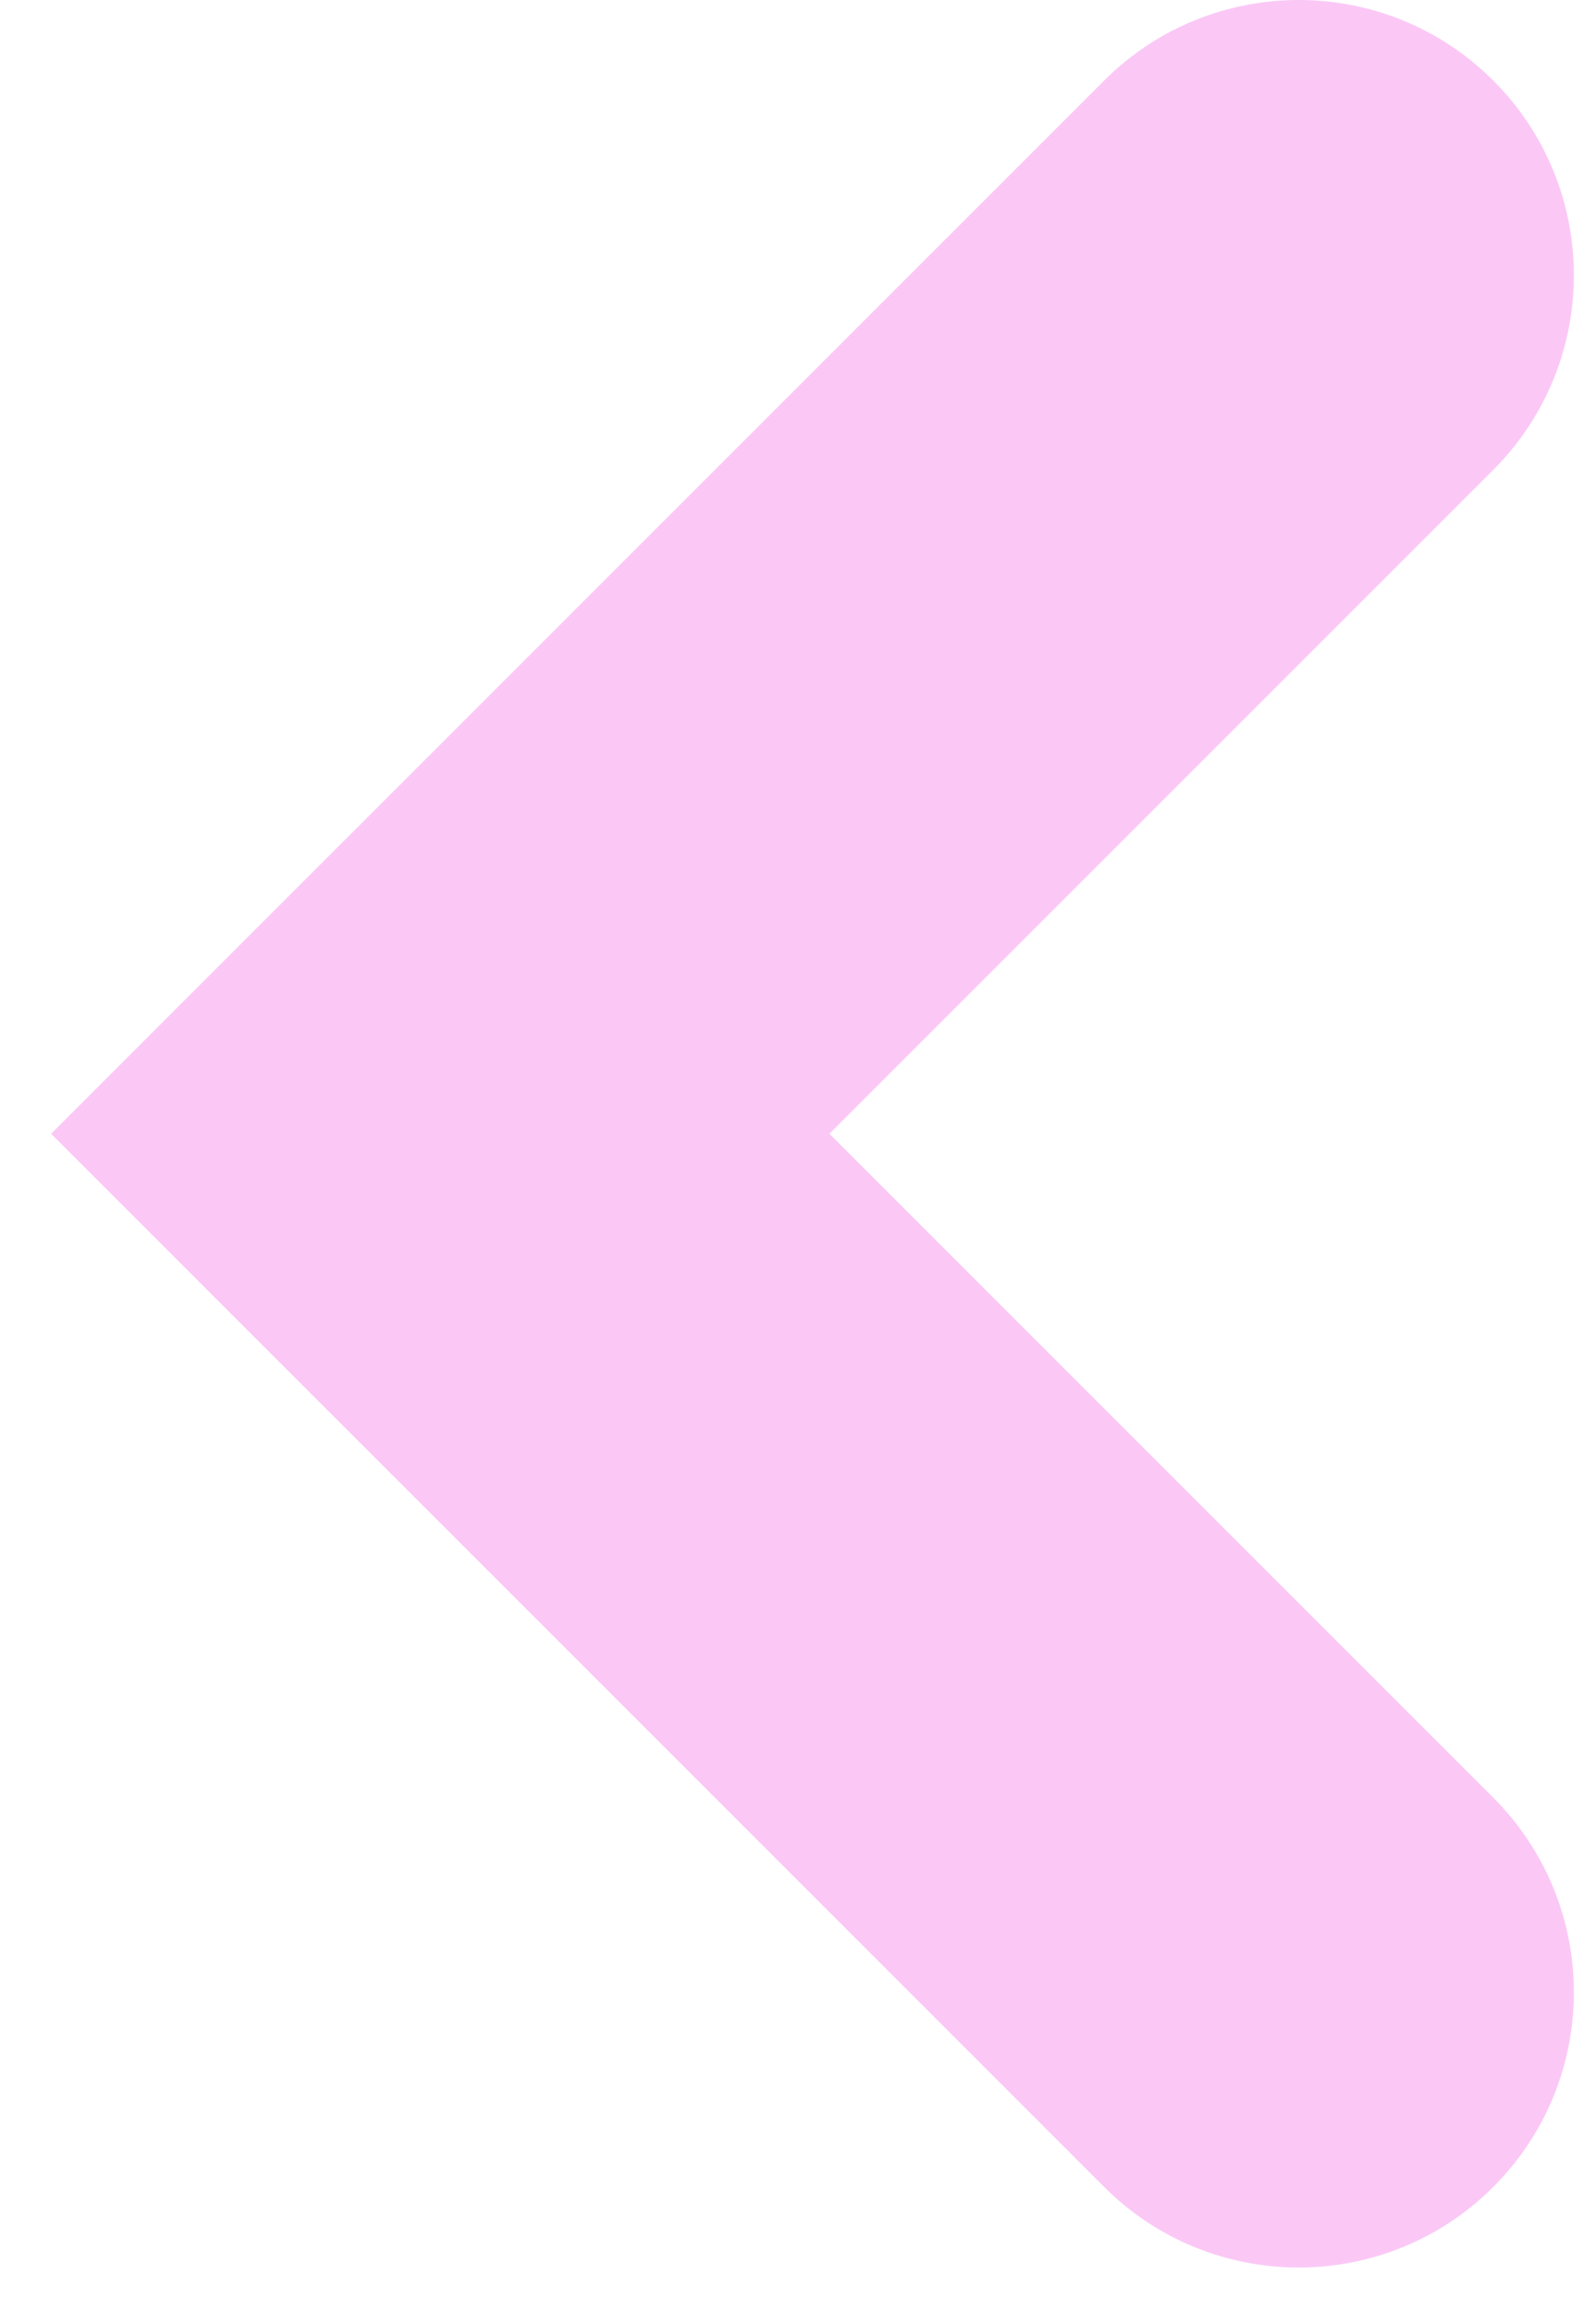 <svg width="29" height="42" viewBox="0 0 29 42" fill="none" xmlns="http://www.w3.org/2000/svg">
<path fill-rule="evenodd" clip-rule="evenodd" d="M4.464 17.062L0.929 20.598L4.464 24.134L8 27.669L20.062 39.731C22.015 41.684 25.181 41.684 27.134 39.731C29.086 37.779 29.086 34.613 27.134 32.66L15.071 20.598L27.134 8.536C29.086 6.583 29.086 3.417 27.134 1.464C25.181 -0.488 22.015 -0.488 20.062 1.464L8 13.527L4.464 17.062Z" fill="#FBC8F6"/>
</svg>
